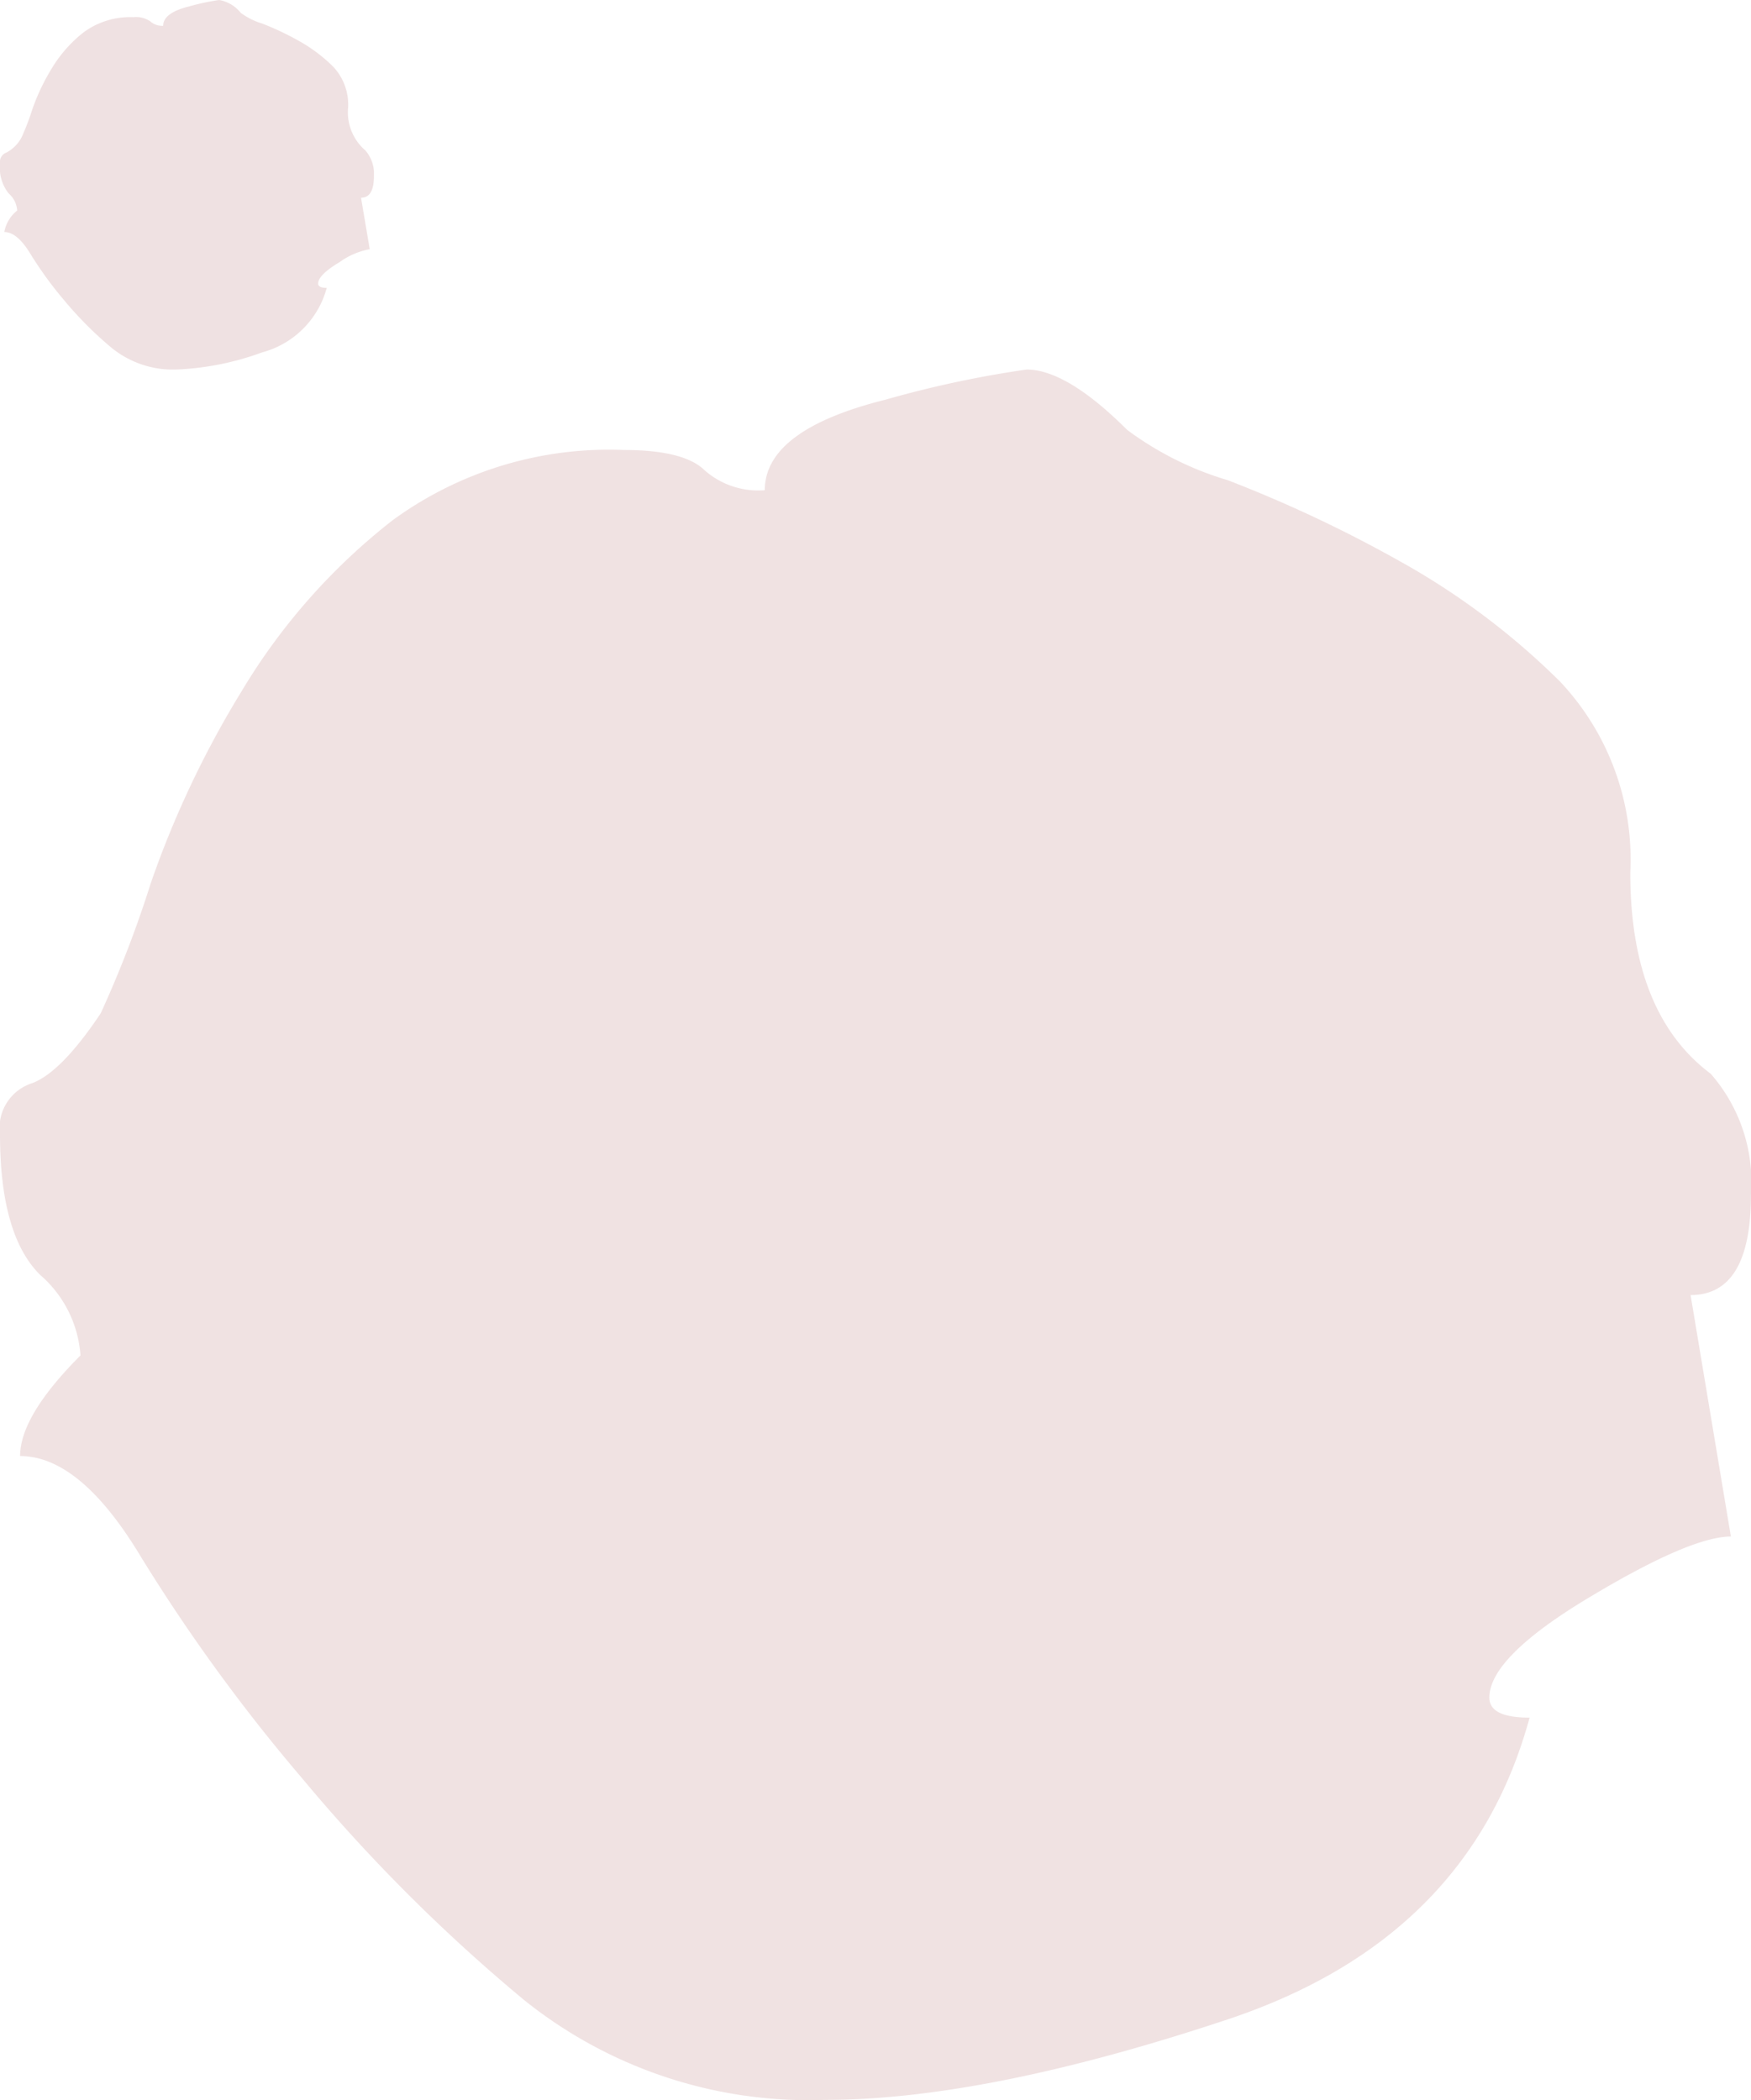 <svg xmlns="http://www.w3.org/2000/svg" xmlns:xlink="http://www.w3.org/1999/xlink" width="74.366" height="89.21" viewBox="0 0 74.366 89.21">
  <defs>
    <clipPath id="clip-path">
      <rect id="Rectangle_72" data-name="Rectangle 72" width="74.366" height="73.512" fill="#9e4648"/>
    </clipPath>
    <clipPath id="clip-path-2">
      <rect id="Rectangle_72-2" data-name="Rectangle 72" width="15.88" height="15.698" fill="#9e4648"/>
    </clipPath>
  </defs>
  <g id="Group_306" data-name="Group 306" transform="translate(-662 -1049.979)">
    <g id="Group_302" data-name="Group 302" transform="translate(662 1065.677)" opacity="0.16">
      <g id="Group_301" data-name="Group 301" clip-path="url(#clip-path)">
        <path id="Path_10915" data-name="Path 10915" d="M74.366,35.044a7,7,0,0,0-1.71-5.127c-2.283-1.712-3.417-4.553-3.417-8.547a11.014,11.014,0,0,0-2.992-8.124,31.119,31.119,0,0,0-6.839-5.127A56.146,56.146,0,0,0,52.141,4.7a13.629,13.629,0,0,1-4.273-2.139C46.159.853,44.729,0,43.6,0A45.253,45.253,0,0,0,37.61,1.28q-5.129,1.281-5.129,3.846a3.44,3.44,0,0,1-2.564-.854c-.573-.56-1.71-.854-3.419-.854a15.565,15.565,0,0,0-9.829,2.989,26.4,26.4,0,0,0-6.412,7.266A41.683,41.683,0,0,0,6.41,21.8a47.839,47.839,0,0,1-2.136,5.554c-1.149,1.712-2.136,2.712-2.993,2.992A1.985,1.985,0,0,0,0,32.482c0,2.855.561,4.847,1.708,5.981a4.972,4.972,0,0,1,1.71,3.419Q.853,44.451.854,46.156c1.71,0,3.419,1.432,5.129,4.278a75.188,75.188,0,0,0,6.839,9.4,72.708,72.708,0,0,0,9.4,9.4,19.3,19.3,0,0,0,12.822,4.273q6.83,0,17.095-3.419T64.963,57.268c-1.149,0-1.709-.28-1.709-.854,0-1.134,1.417-2.566,4.275-4.273q4.265-2.561,5.983-2.566L71.8,39.317c1.71,0,2.564-1.414,2.564-4.273" fill="#9e4648"/>
      </g>
    </g>
    <g id="Group_303" data-name="Group 303" transform="translate(662 1049.979)" opacity="0.164">
      <g id="Group_301-2" data-name="Group 301" clip-path="url(#clip-path-2)">
        <path id="Path_10915-2" data-name="Path 10915" d="M15.88,7.483a1.5,1.5,0,0,0-.365-1.095,2.132,2.132,0,0,1-.73-1.825,2.352,2.352,0,0,0-.639-1.735,6.645,6.645,0,0,0-1.46-1.095A11.99,11.99,0,0,0,11.134,1a2.91,2.91,0,0,1-.912-.457A1.5,1.5,0,0,0,9.309,0,9.663,9.663,0,0,0,8.031.273q-1.1.273-1.1.821A.735.735,0,0,1,6.389.912,1.07,1.07,0,0,0,5.658.73a3.324,3.324,0,0,0-2.1.638A5.637,5.637,0,0,0,2.19,2.92a8.9,8.9,0,0,0-.821,1.735A10.216,10.216,0,0,1,.913,5.841a1.544,1.544,0,0,1-.639.639A.424.424,0,0,0,0,6.936,1.769,1.769,0,0,0,.365,8.214a1.062,1.062,0,0,1,.365.73,1.5,1.5,0,0,0-.547.913c.365,0,.73.306,1.1.913a16.056,16.056,0,0,0,1.46,2.007,15.526,15.526,0,0,0,2.008,2.008,4.122,4.122,0,0,0,2.738.913,11.98,11.98,0,0,0,3.65-.73,3.879,3.879,0,0,0,2.738-2.739c-.245,0-.365-.06-.365-.182,0-.242.3-.548.913-.913a3.165,3.165,0,0,1,1.278-.548L15.333,8.4c.365,0,.547-.3.547-.913" fill="#9e4648"/>
      </g>
    </g>
  </g>
</svg>
